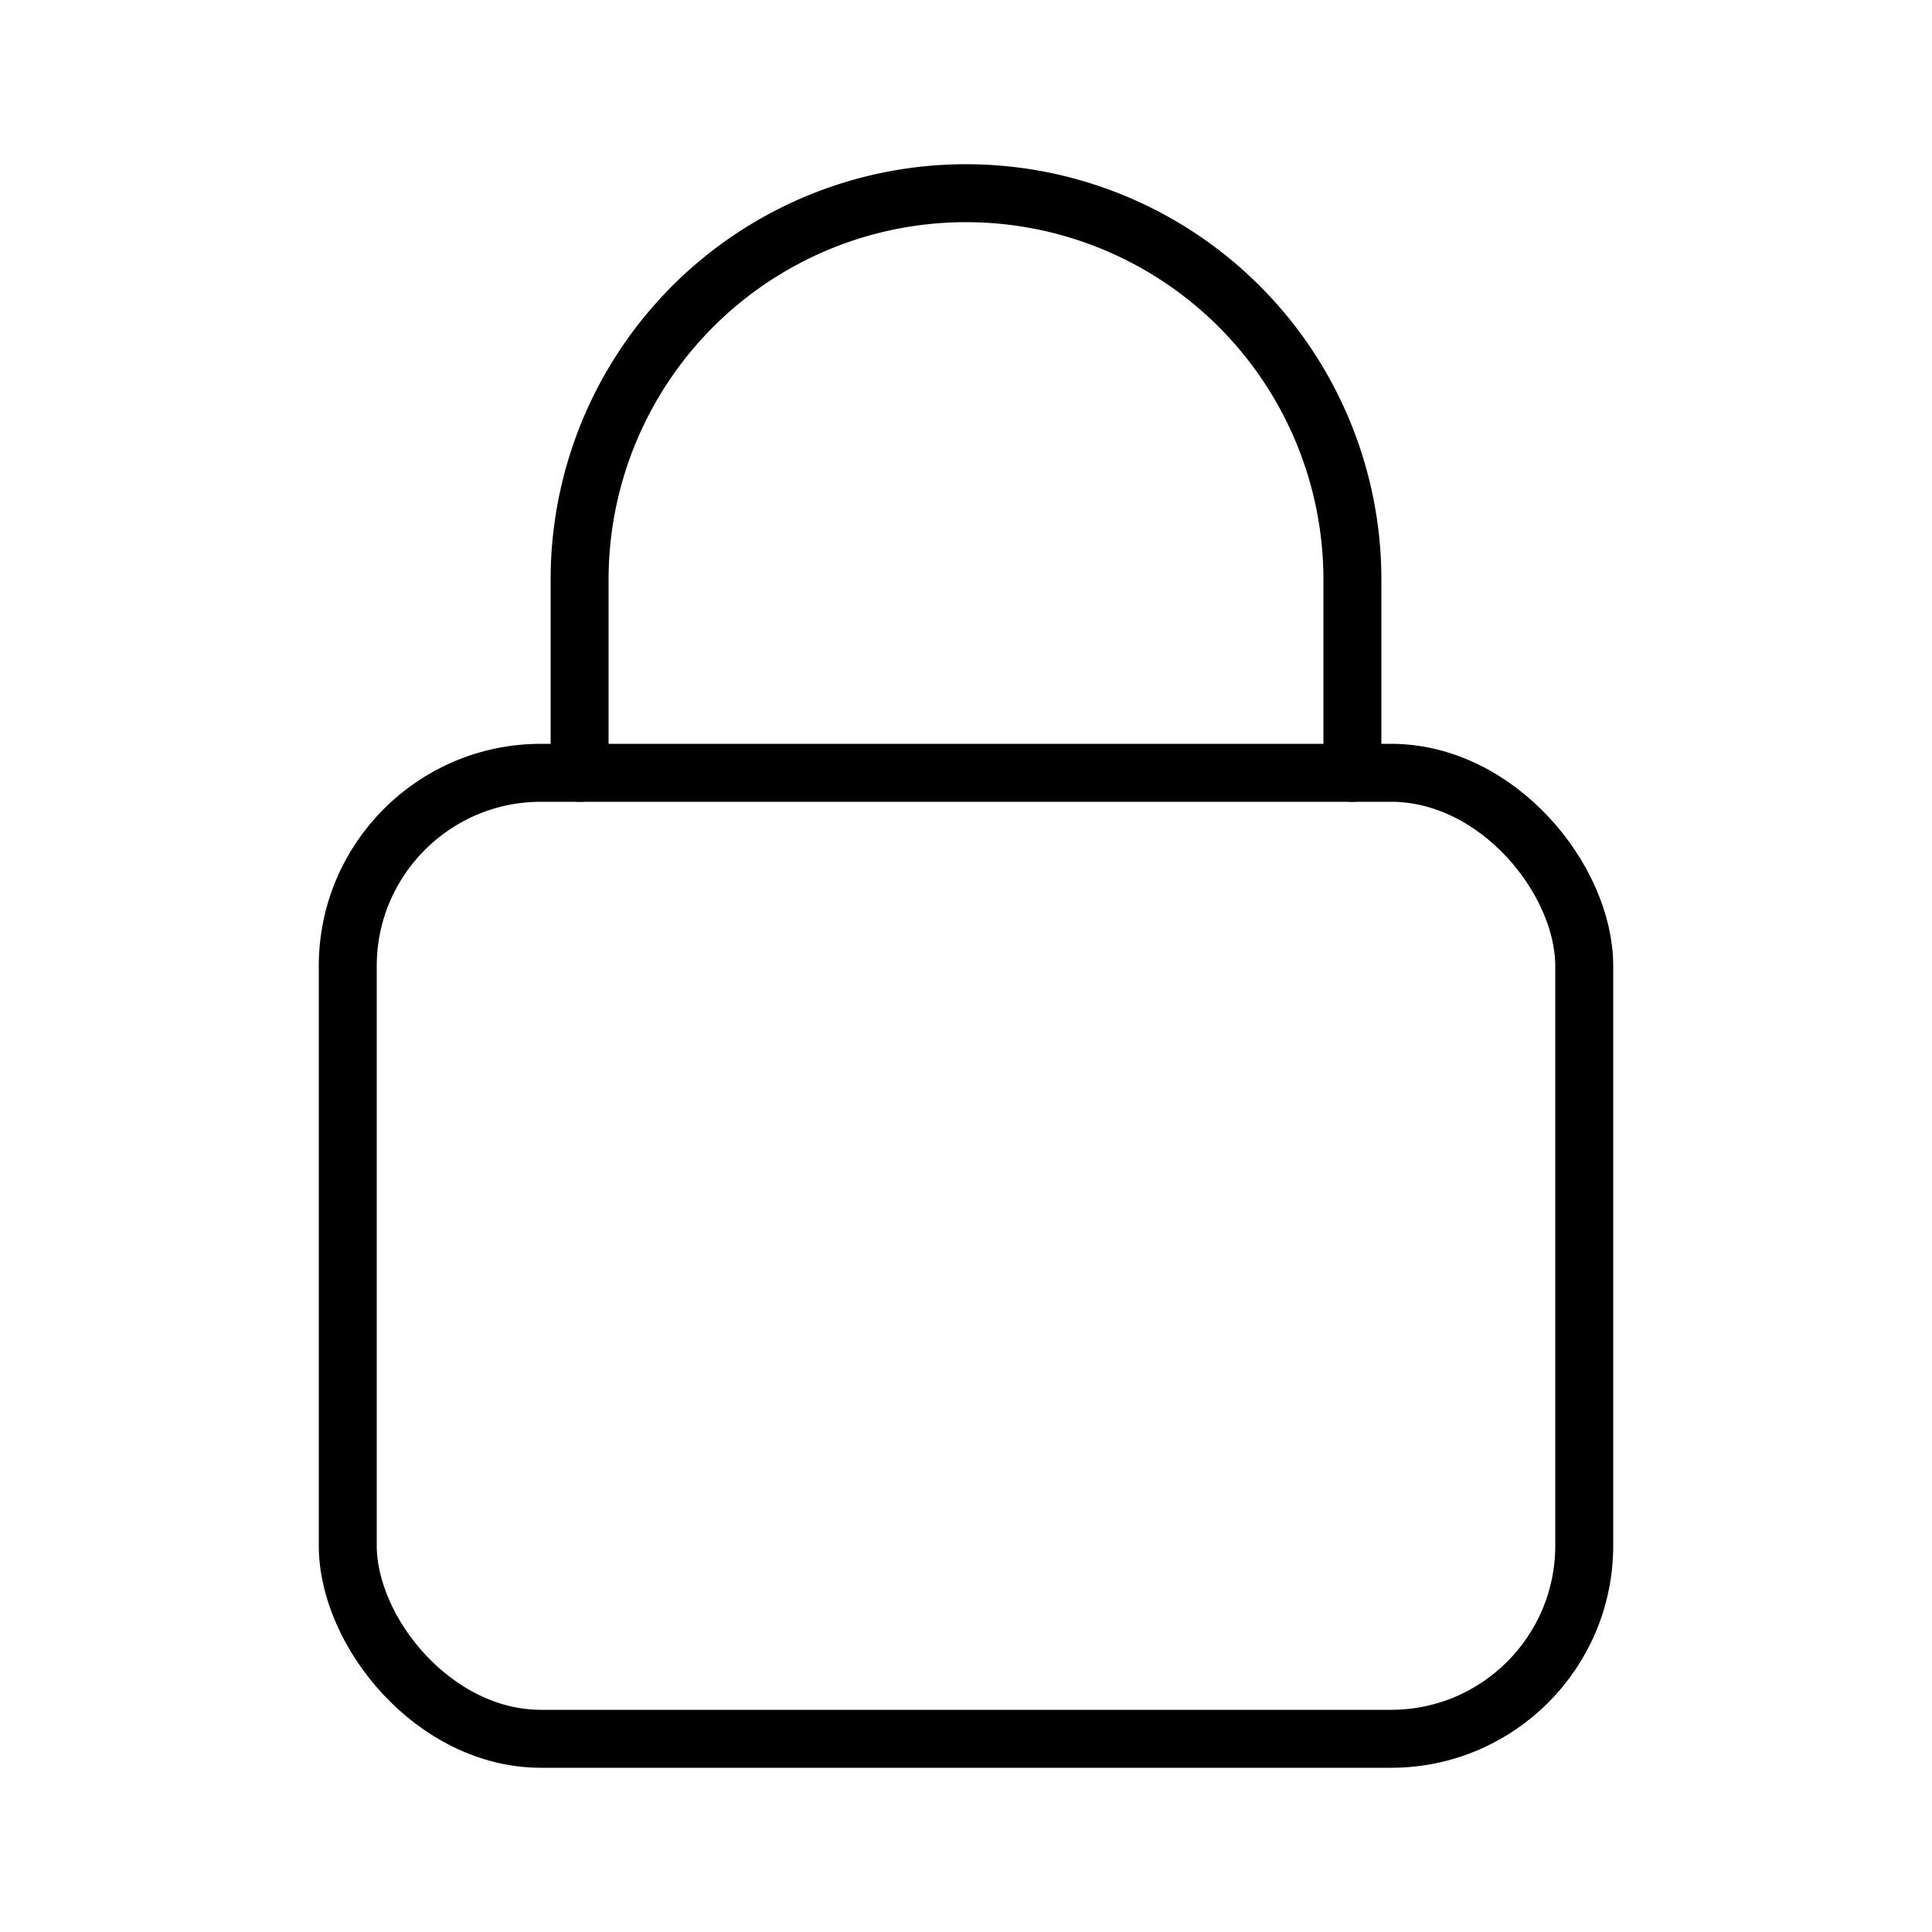<svg xmlns="http://www.w3.org/2000/svg" width="100" height="100" viewBox="0 0 50 50" fill="none" stroke="currentColor" stroke-width="1.5" stroke-linecap="round" stroke-linejoin="round">
  <!-- Lock body -->
  <rect x="9" y="20" width="32" height="25" rx="5" ry="5"/>
  <!-- Lock shackle -->
  <path d="M15 20v-5a10 10 0 0 1 20 0v5"/>
</svg>
